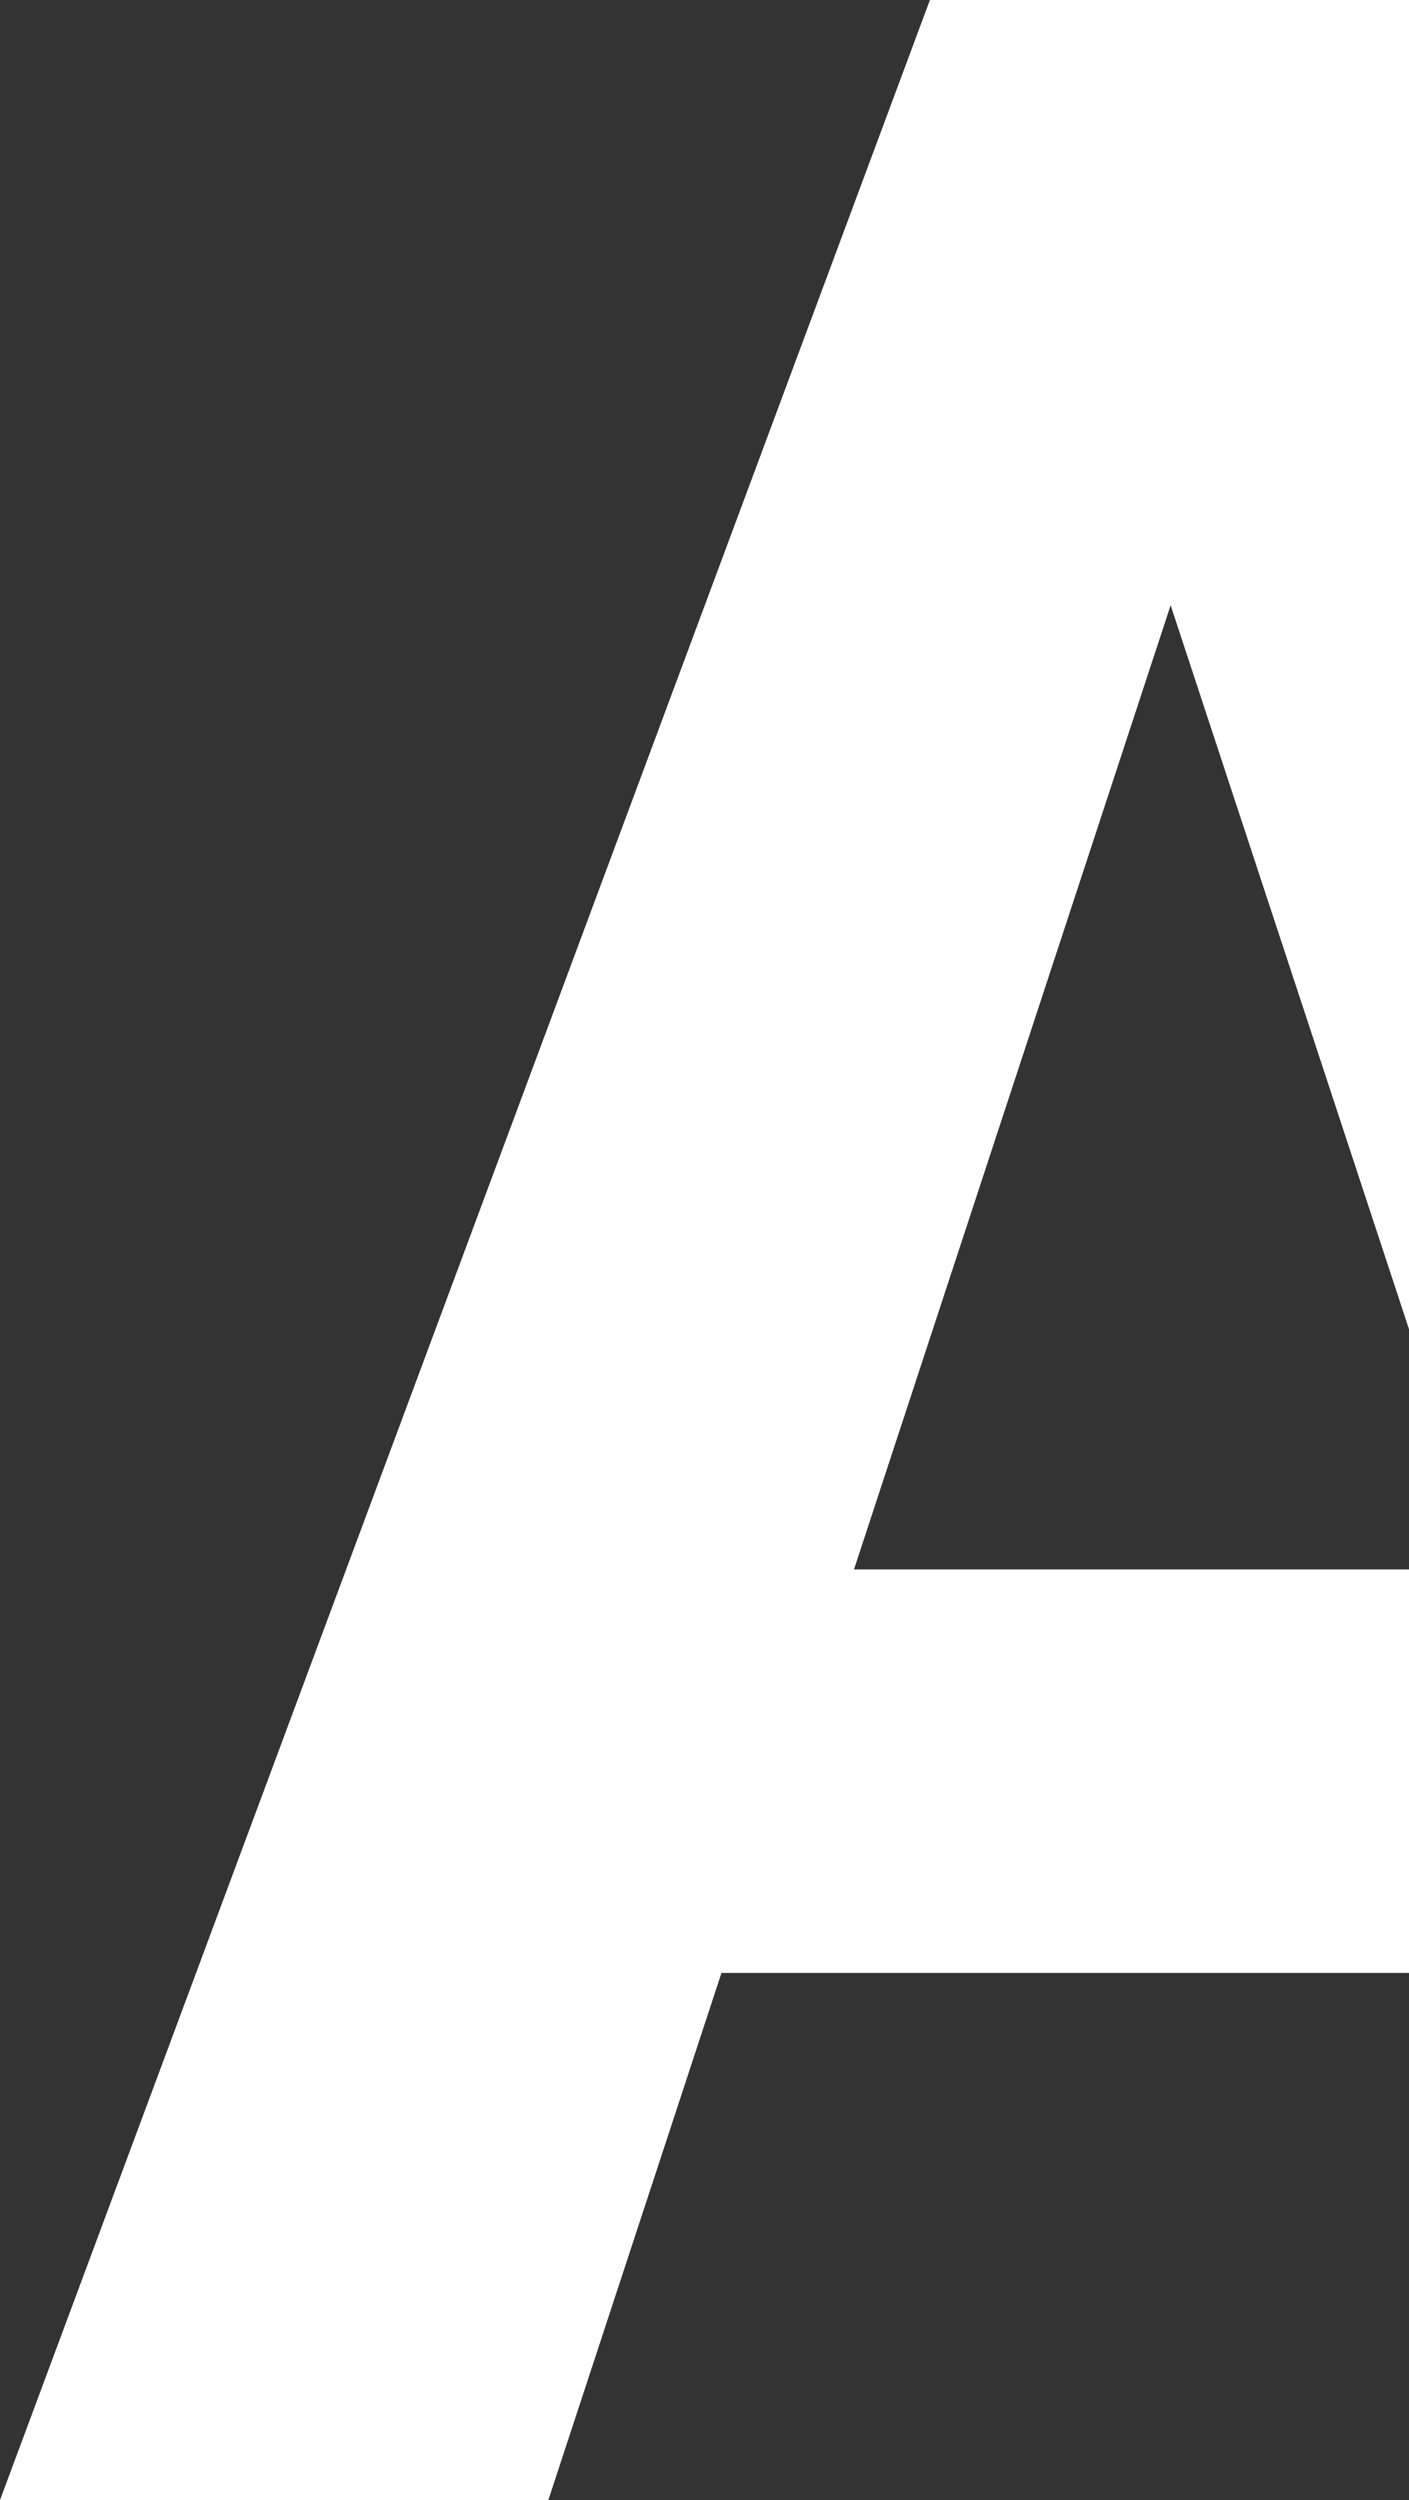 <svg width="243" height="431" viewBox="0 0 243 431" fill="none" xmlns="http://www.w3.org/2000/svg">
<rect x="0" y="0" width="243" height="431" fill="#333333" stroke="none"/>
<path d="M211.958 73.708L94.566 431H0L160.377 0H220.555L211.958 73.708ZM309.489 431L191.8 73.708L182.314 0H243.085L404.351 431H309.489ZM304.153 270.559V340.123H76.186V270.559H304.153Z" fill="white"/>
</svg>
